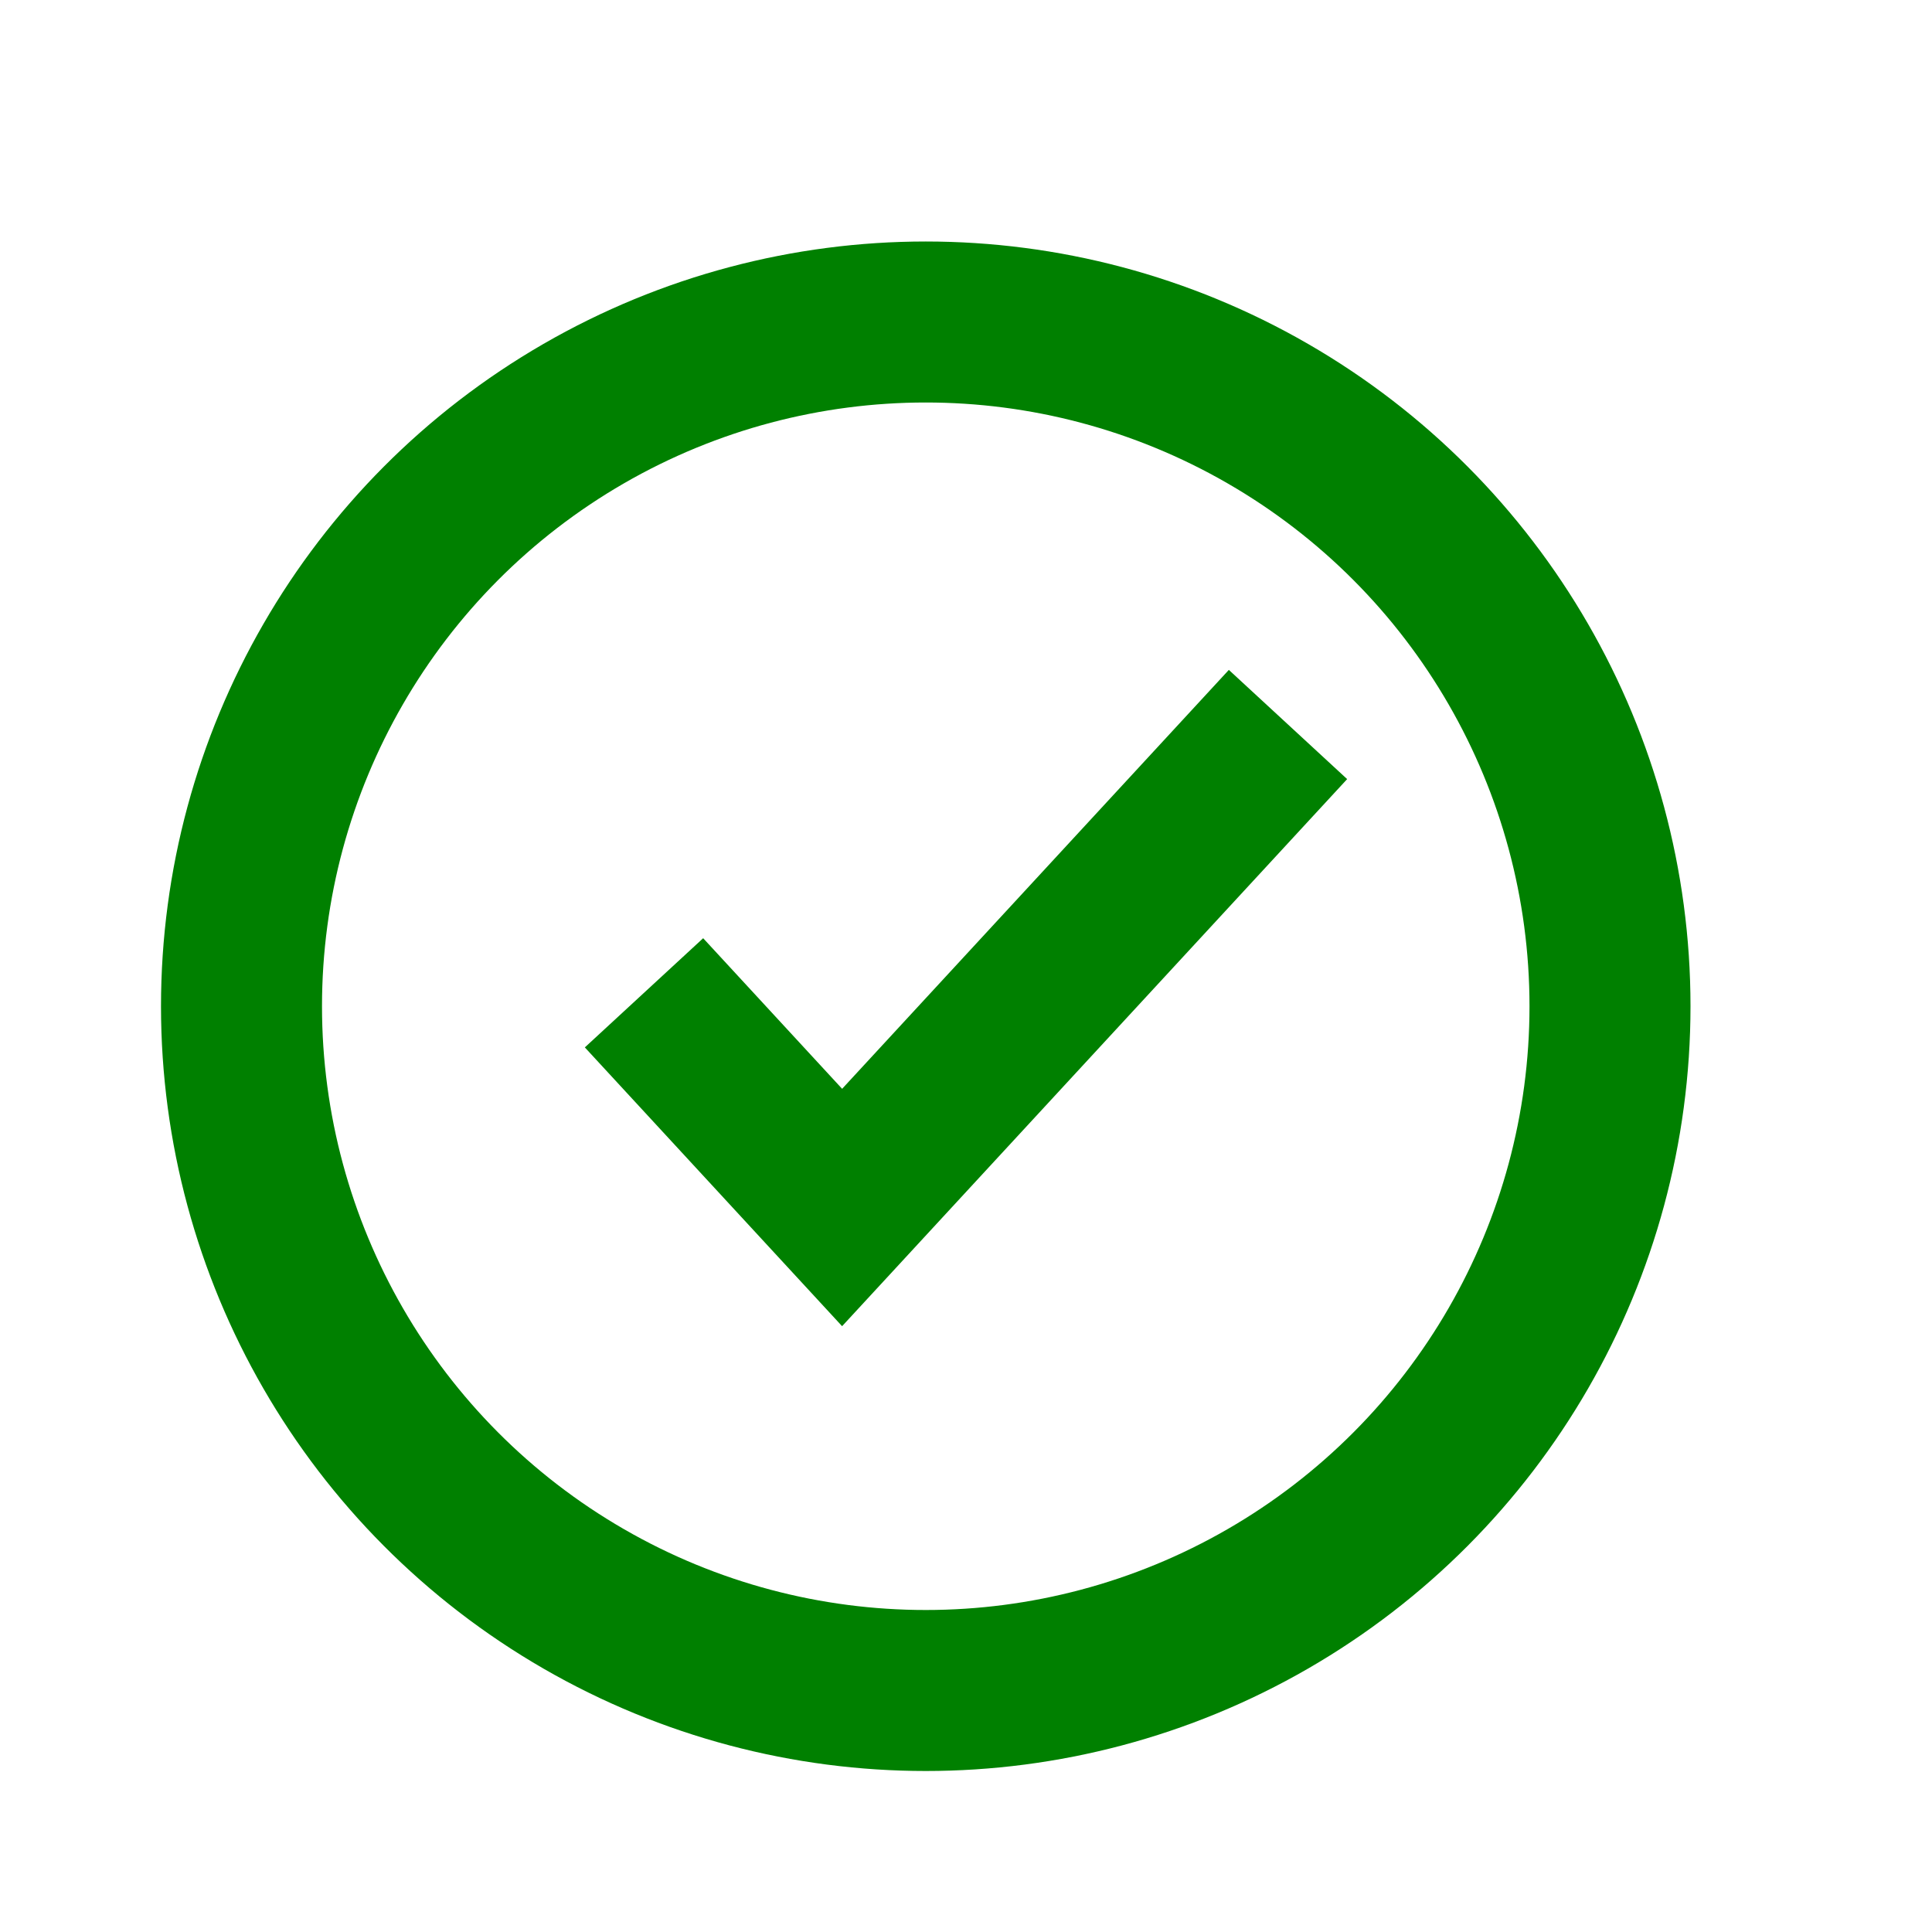 <svg width="24" height="24" viewBox="0 0 24 24" fill="none" xmlns="http://www.w3.org/2000/svg">
<circle cx="11.5" cy="12.5" r="8.5" stroke="#008000" stroke-width="2"/>
<path d="M8 12.333L10.461 15L16 9" stroke="#008000" stroke-width="2"/>
</svg>
